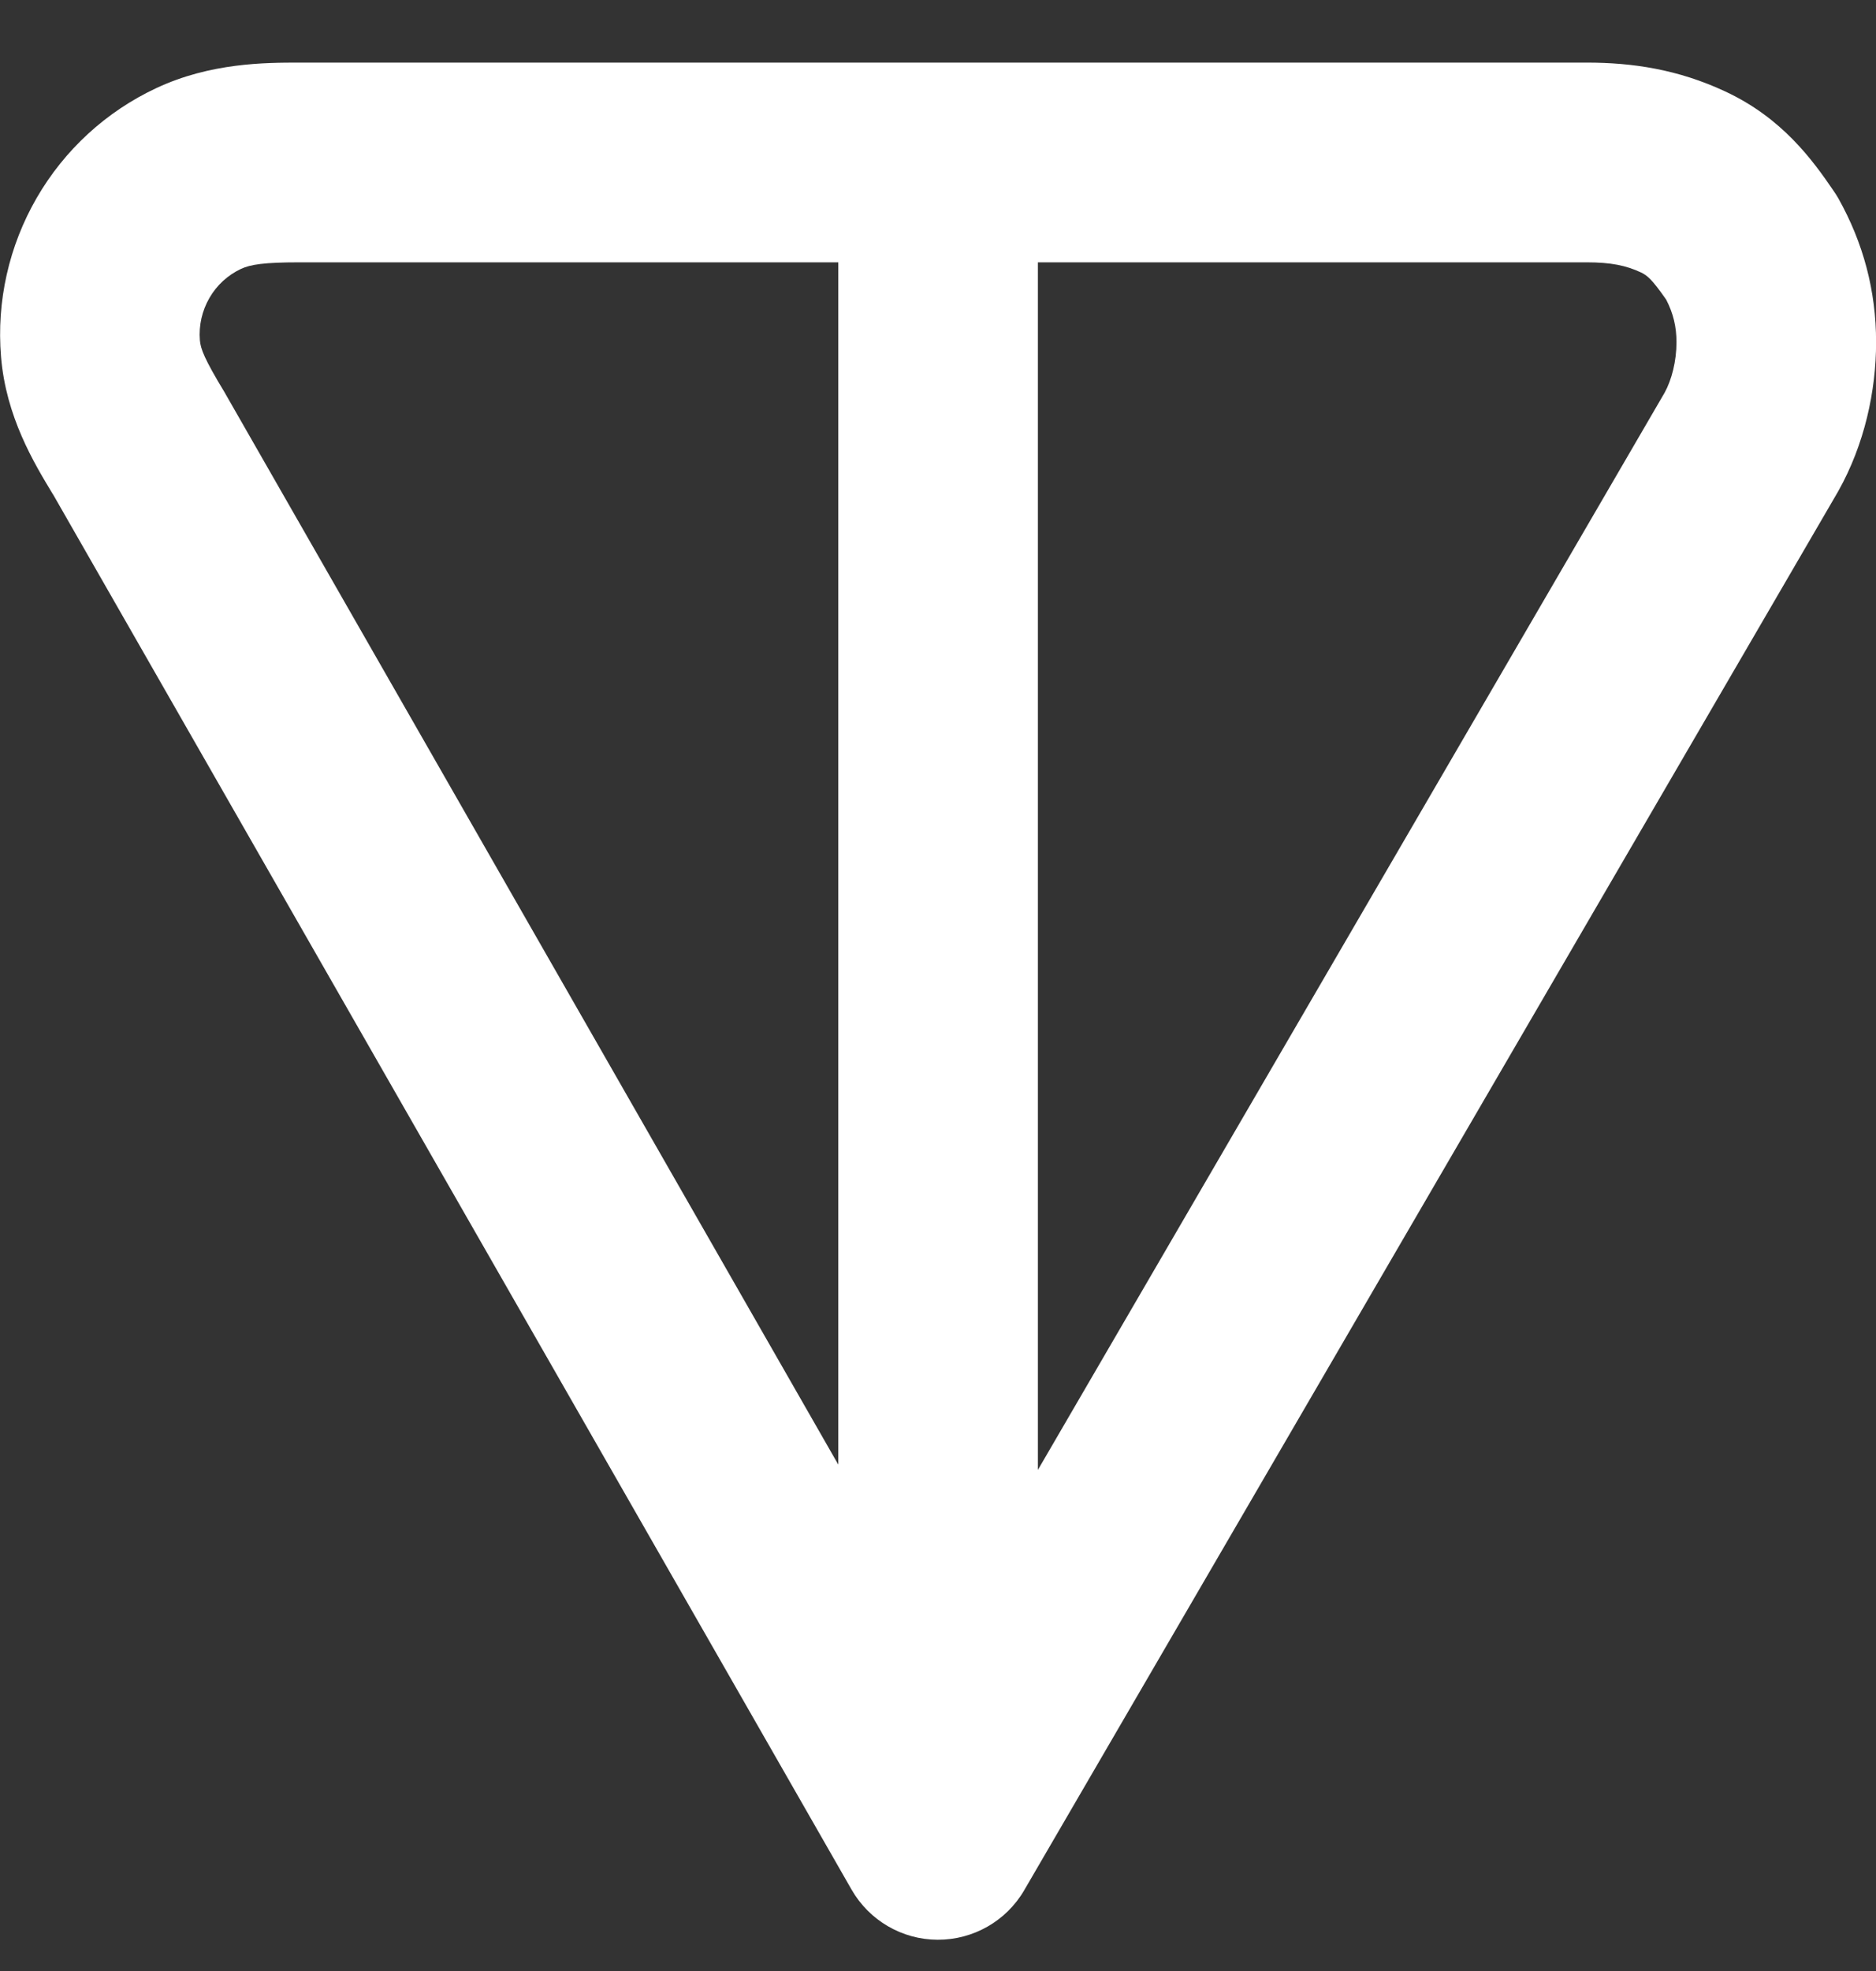 <svg width="20" height="21" viewBox="0 0 20 21" fill="none" xmlns="http://www.w3.org/2000/svg">
<rect x="0" y="0" width="20" height="21" fill="#333333" stroke="none"/>
<path fill-rule="evenodd" clip-rule="evenodd" d="M3.192 0.667L16.916 0.667C17.401 0.667 17.887 0.738 18.394 0.975C19.001 1.258 19.324 1.705 19.549 2.035C19.567 2.06 19.583 2.087 19.599 2.114C19.864 2.587 20.001 3.097 20.001 3.646C20.001 4.167 19.877 4.735 19.599 5.231C19.596 5.235 19.593 5.24 19.591 5.245L10.92 20.138C10.729 20.467 10.377 20.668 9.997 20.667C9.617 20.666 9.267 20.462 9.078 20.132L0.567 5.27C0.564 5.266 0.562 5.262 0.559 5.258C0.365 4.937 0.063 4.441 0.011 3.8C-0.038 3.211 0.095 2.621 0.391 2.109C0.687 1.597 1.132 1.188 1.668 0.938C2.243 0.669 2.825 0.667 3.192 0.667ZM8.937 2.795H3.192C2.815 2.795 2.67 2.818 2.569 2.865C2.429 2.931 2.311 3.038 2.233 3.174C2.154 3.31 2.118 3.468 2.131 3.626C2.139 3.716 2.176 3.82 2.393 4.178C2.398 4.186 2.402 4.193 2.406 4.201L8.937 15.605V2.795ZM11.065 2.795V15.661L17.747 4.183C17.822 4.046 17.873 3.848 17.873 3.646C17.873 3.482 17.839 3.339 17.763 3.192C17.683 3.078 17.635 3.017 17.594 2.975C17.559 2.94 17.533 2.921 17.495 2.903C17.337 2.829 17.175 2.795 16.916 2.795H11.065Z" fill="white"/>
</svg>
